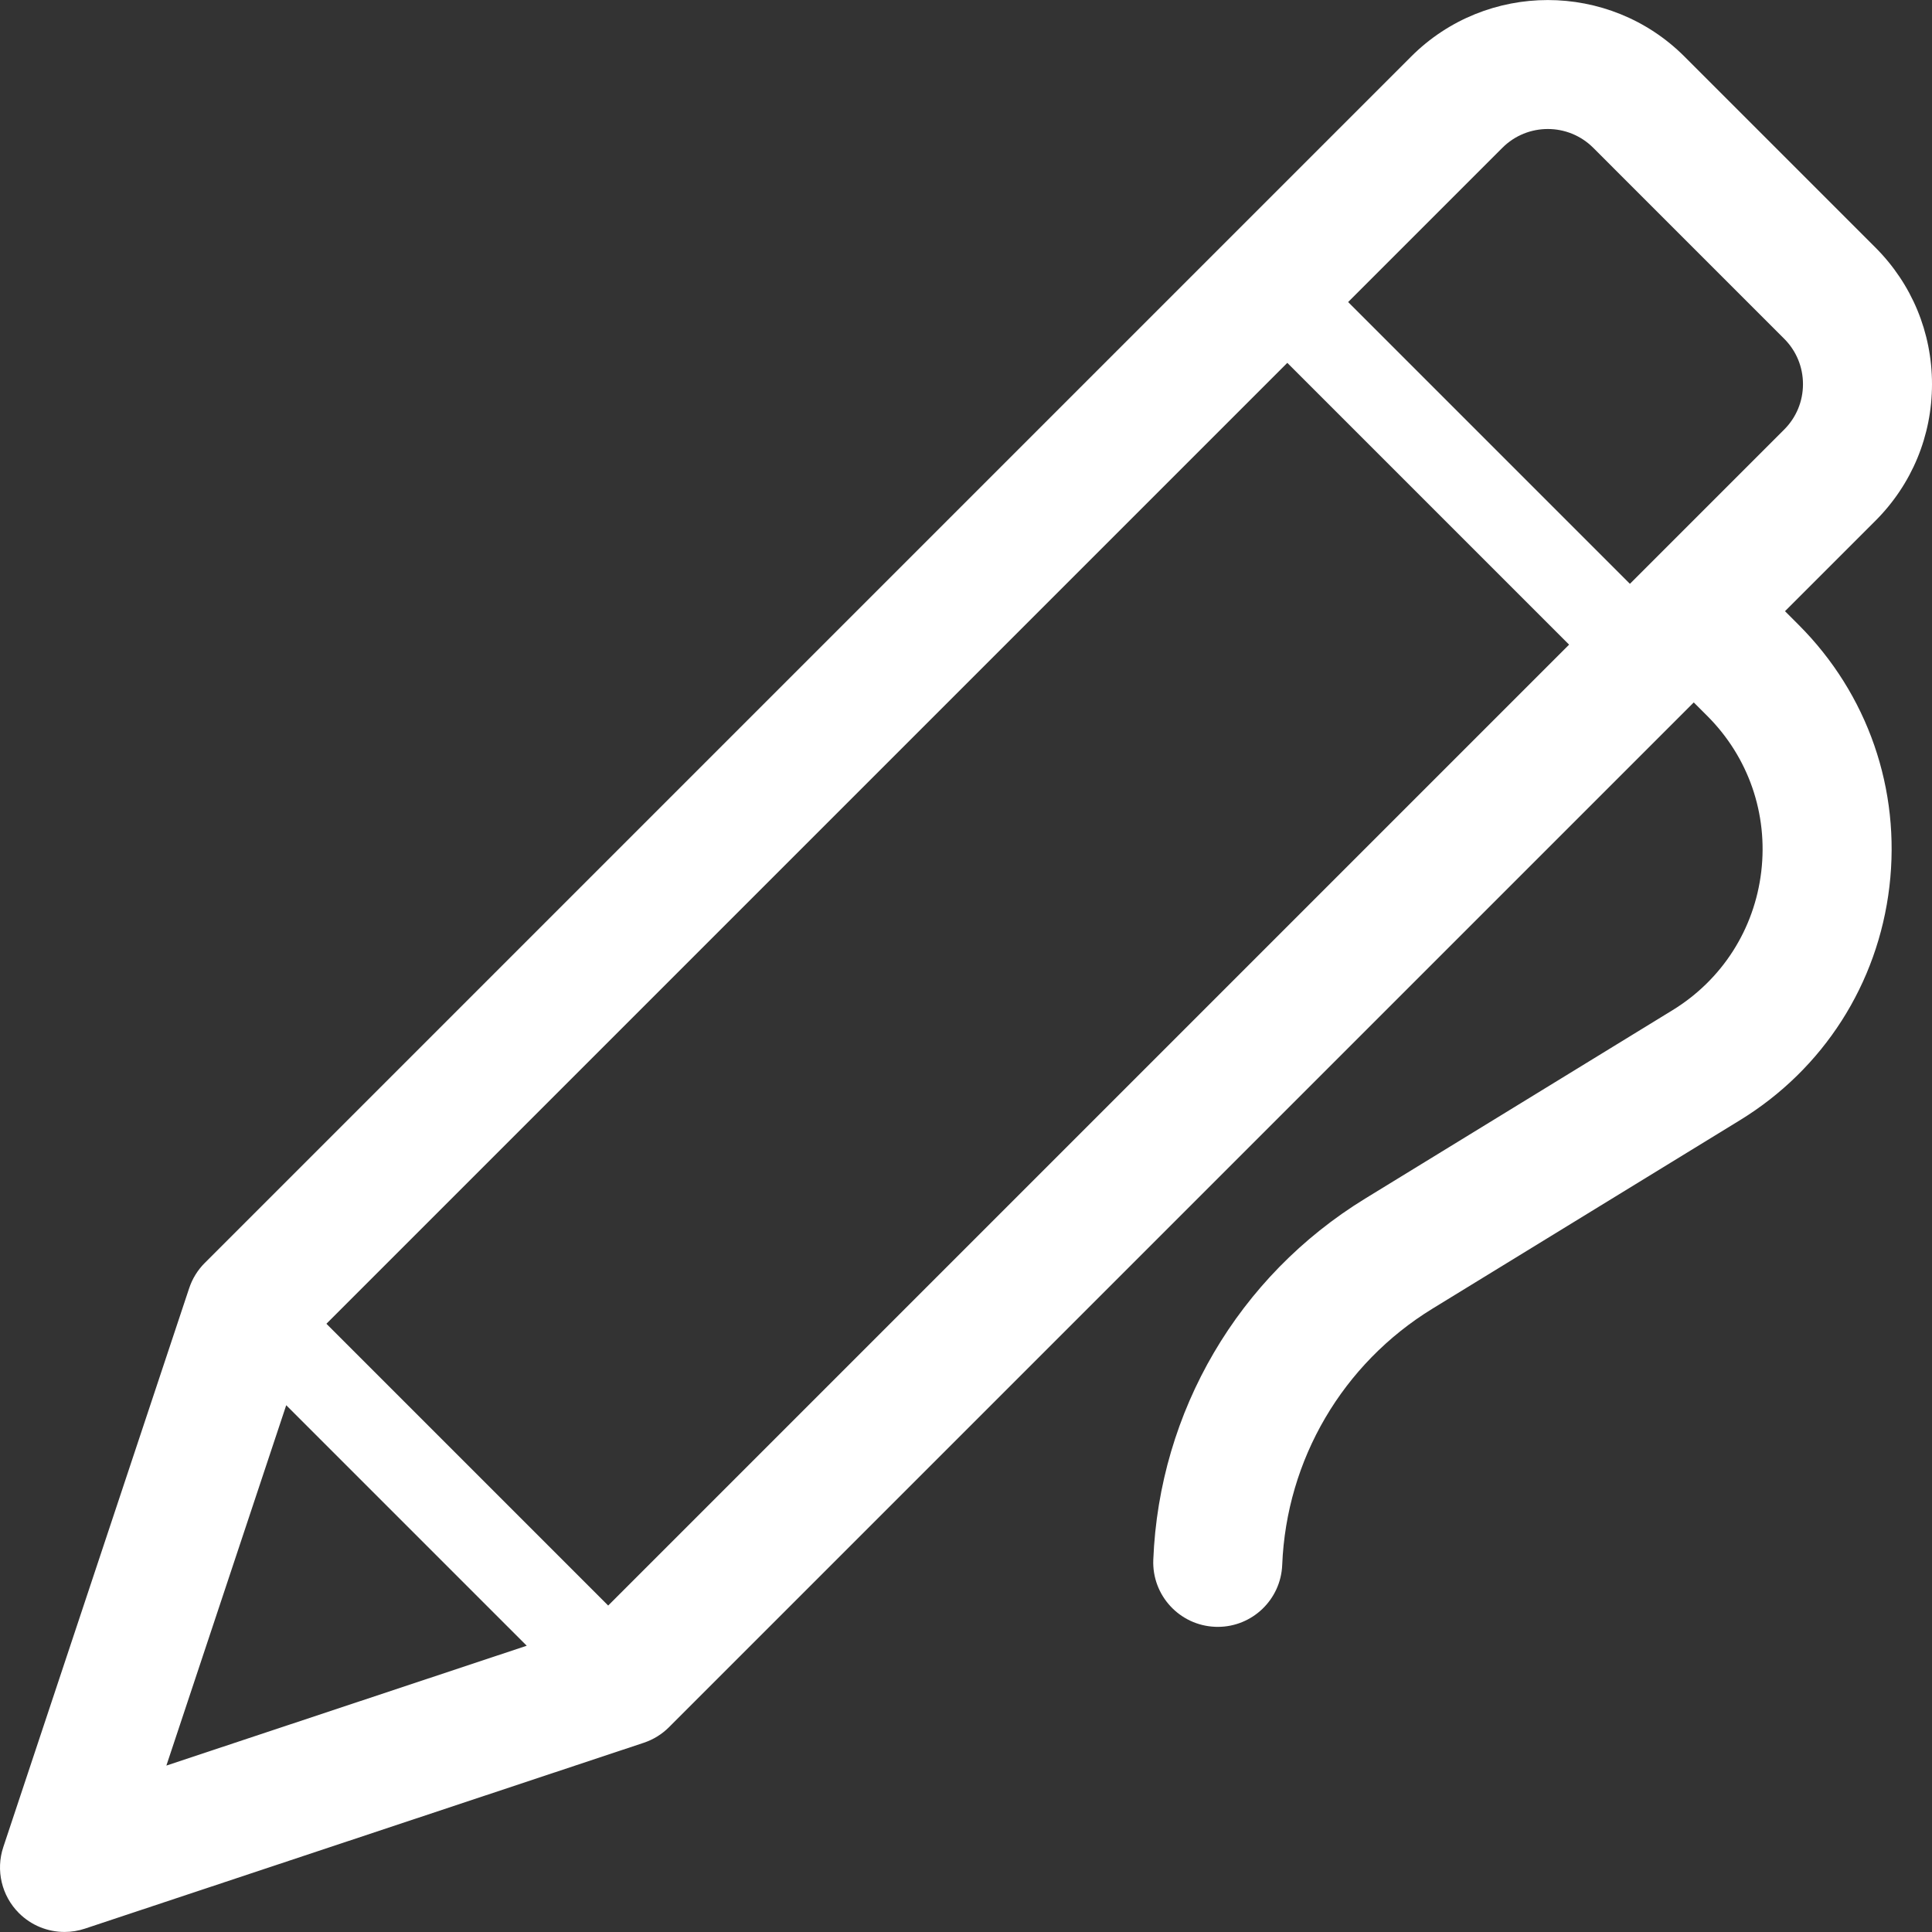 <?xml version="1.0" encoding="iso-8859-1"?>
<!-- Generator: Adobe Illustrator 18.0.0, SVG Export Plug-In . SVG Version: 6.00 Build 0)  -->
<!DOCTYPE svg PUBLIC "-//W3C//DTD SVG 1.1//EN" "http://www.w3.org/Graphics/SVG/1.1/DTD/svg11.dtd">
<svg xmlns="http://www.w3.org/2000/svg" xmlns:xlink="http://www.w3.org/1999/xlink" version="1.1" id="Capa_1" x="0px" y="0px" viewBox="0 0 449.213 449.213" style="enable-background:new 0 0 449.213 449.213;" xml:space="preserve" width="512px" height="512px">
<rect x="0" y="0" width="449.213" height="449.213" fill="#333333" stroke="none"/>
<path d="M415.035,142.109l21.016-21.016c8.487-8.487,13.162-19.772,13.162-31.775c0-12.003-4.675-23.288-13.162-31.775L391.66,13.15  c-17.521-17.519-46.028-17.521-63.551,0L47.611,293.649c-1.649,1.649-2.891,3.66-3.627,5.873L0.767,429.469  c-1.792,5.388-0.388,11.325,3.627,15.34c2.859,2.859,6.692,4.394,10.608,4.394c1.583,0,3.181-0.251,4.731-0.767l129.946-43.218  c2.213-0.736,4.225-1.978,5.873-3.627l238.269-238.269l3.153,3.153c9.56,9.559,14.131,22.741,12.543,36.167  c-1.589,13.426-9.11,25.178-20.638,32.243l-71.469,43.804c-29.461,18.056-47.874,49.449-49.256,83.976  c-0.331,8.277,6.11,15.256,14.389,15.587c0.204,0.008,0.407,0.013,0.61,0.013c8.007,0,14.654-6.328,14.978-14.401  c0.98-24.503,14.048-46.783,34.956-59.597l71.47-43.804c19.41-11.897,32.077-31.688,34.752-54.296  c2.675-22.608-5.023-44.807-21.122-60.905L415.035,142.109z M349.322,34.364c5.824-5.825,15.301-5.824,21.125,0l44.392,44.393  c2.821,2.821,4.375,6.572,4.375,10.562s-1.554,7.741-4.375,10.563l-35.865,35.865l-65.516-65.517L349.322,34.364z M66.55,326.731  l55.921,55.921l-83.786,27.866L66.55,326.731z M141.411,373.307l-65.516-65.516L299.316,84.37l65.516,65.517L141.411,373.307z" fill="#FFFFFF"/>
<g>
</g>
<g>
</g>
<g>
</g>
<g>
</g>
<g>
</g>
<g>
</g>
<g>
</g>
<g>
</g>
<g>
</g>
<g>
</g>
<g>
</g>
<g>
</g>
<g>
</g>
<g>
</g>
<g>
</g>
</svg>
